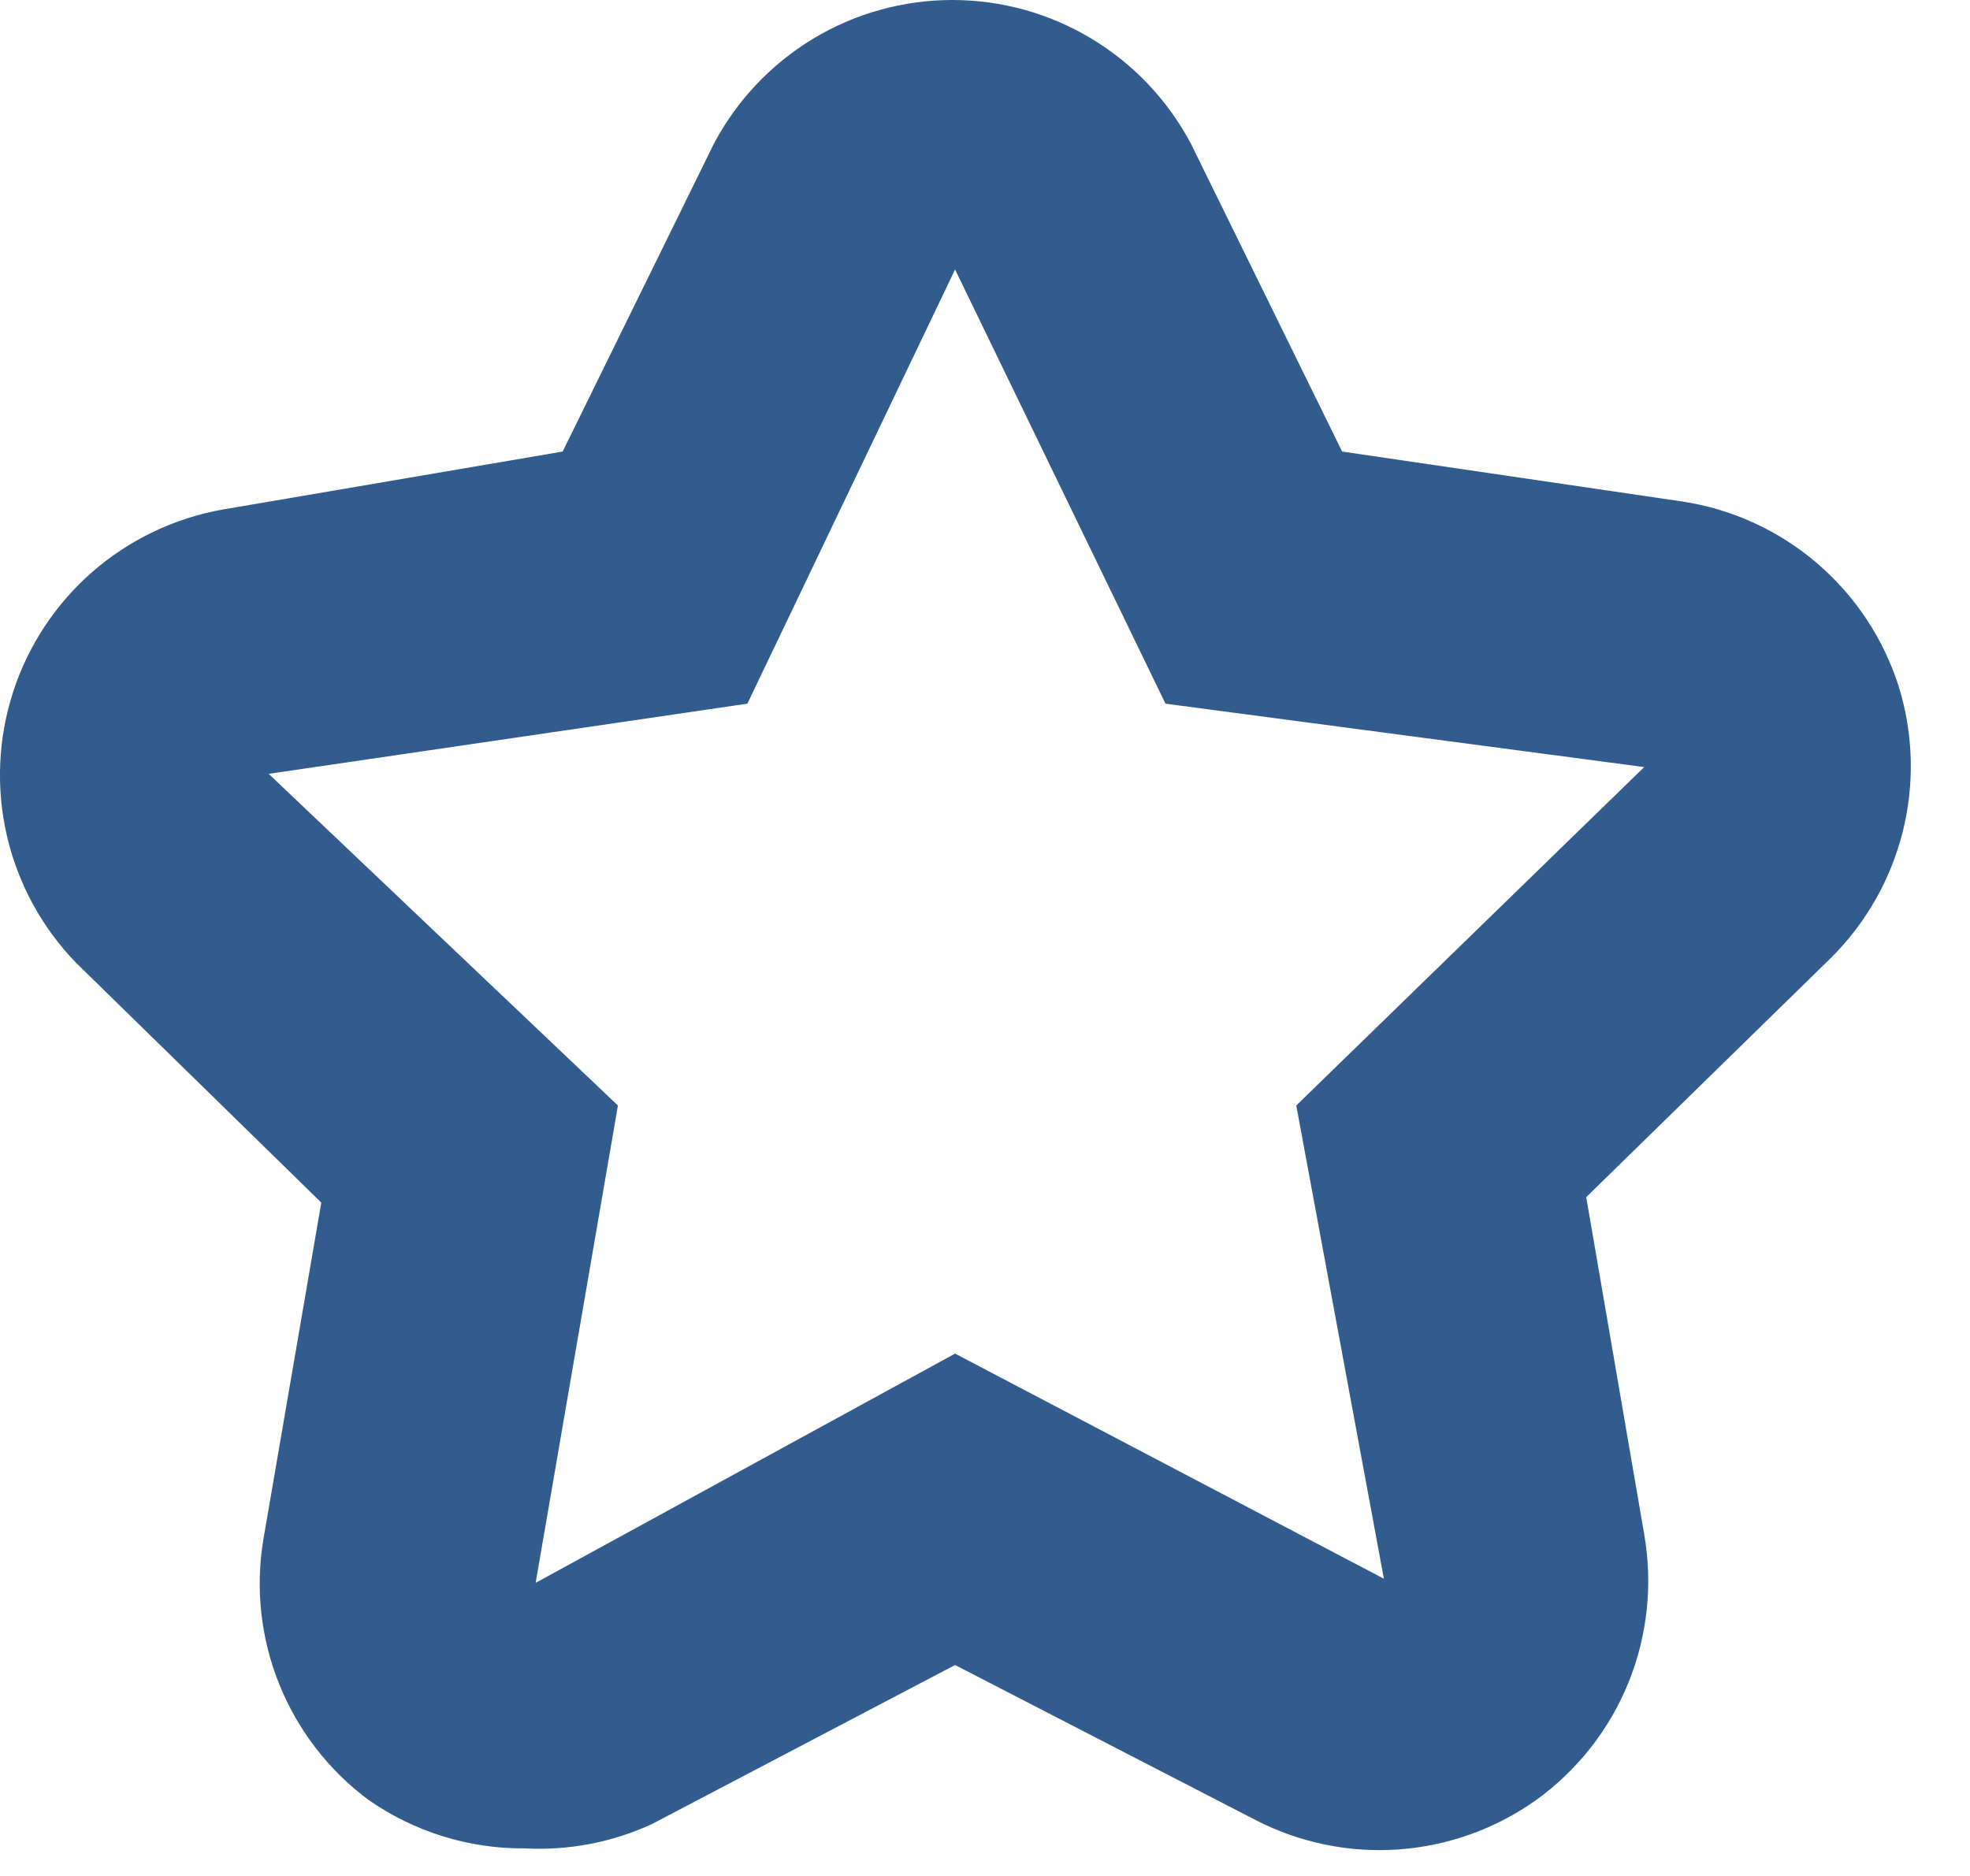 <svg width="21" height="20" viewBox="0 0 21 20" fill="none" xmlns="http://www.w3.org/2000/svg">
<path d="M5.595 19.706C4.999 19.711 4.417 19.53 3.928 19.189C3.504 18.874 3.176 18.448 2.978 17.959C2.78 17.47 2.721 16.935 2.807 16.415L3.425 12.821L0.808 10.262C0.446 9.887 0.192 9.42 0.074 8.912C-0.044 8.403 -0.021 7.873 0.14 7.376C0.301 6.88 0.594 6.437 0.988 6.094C1.382 5.752 1.861 5.523 2.375 5.432L5.998 4.814L7.608 1.536C7.852 1.073 8.218 0.685 8.666 0.414C9.114 0.143 9.628 1.87137e-07 10.152 1.87137e-07C10.676 1.87137e-07 11.19 0.143 11.638 0.414C12.087 0.685 12.453 1.073 12.697 1.536L14.307 4.814L17.929 5.346C18.462 5.426 18.962 5.655 19.371 6.006C19.78 6.356 20.082 6.815 20.244 7.33C20.396 7.829 20.41 8.36 20.283 8.867C20.156 9.373 19.894 9.836 19.525 10.205L16.909 12.763L17.527 16.357C17.62 16.89 17.562 17.438 17.359 17.939C17.156 18.439 16.815 18.873 16.377 19.189C15.946 19.496 15.439 19.679 14.912 19.717C14.384 19.755 13.857 19.647 13.387 19.405L10.181 17.751L6.947 19.448C6.524 19.642 6.06 19.731 5.595 19.706ZM10.181 2.873L7.967 7.502L2.864 8.25L6.587 11.786L5.71 16.875L10.181 14.431L14.752 16.831L13.818 11.786L17.527 8.178L12.424 7.502L10.181 2.873Z" fill="#325B8E"/>
</svg>
